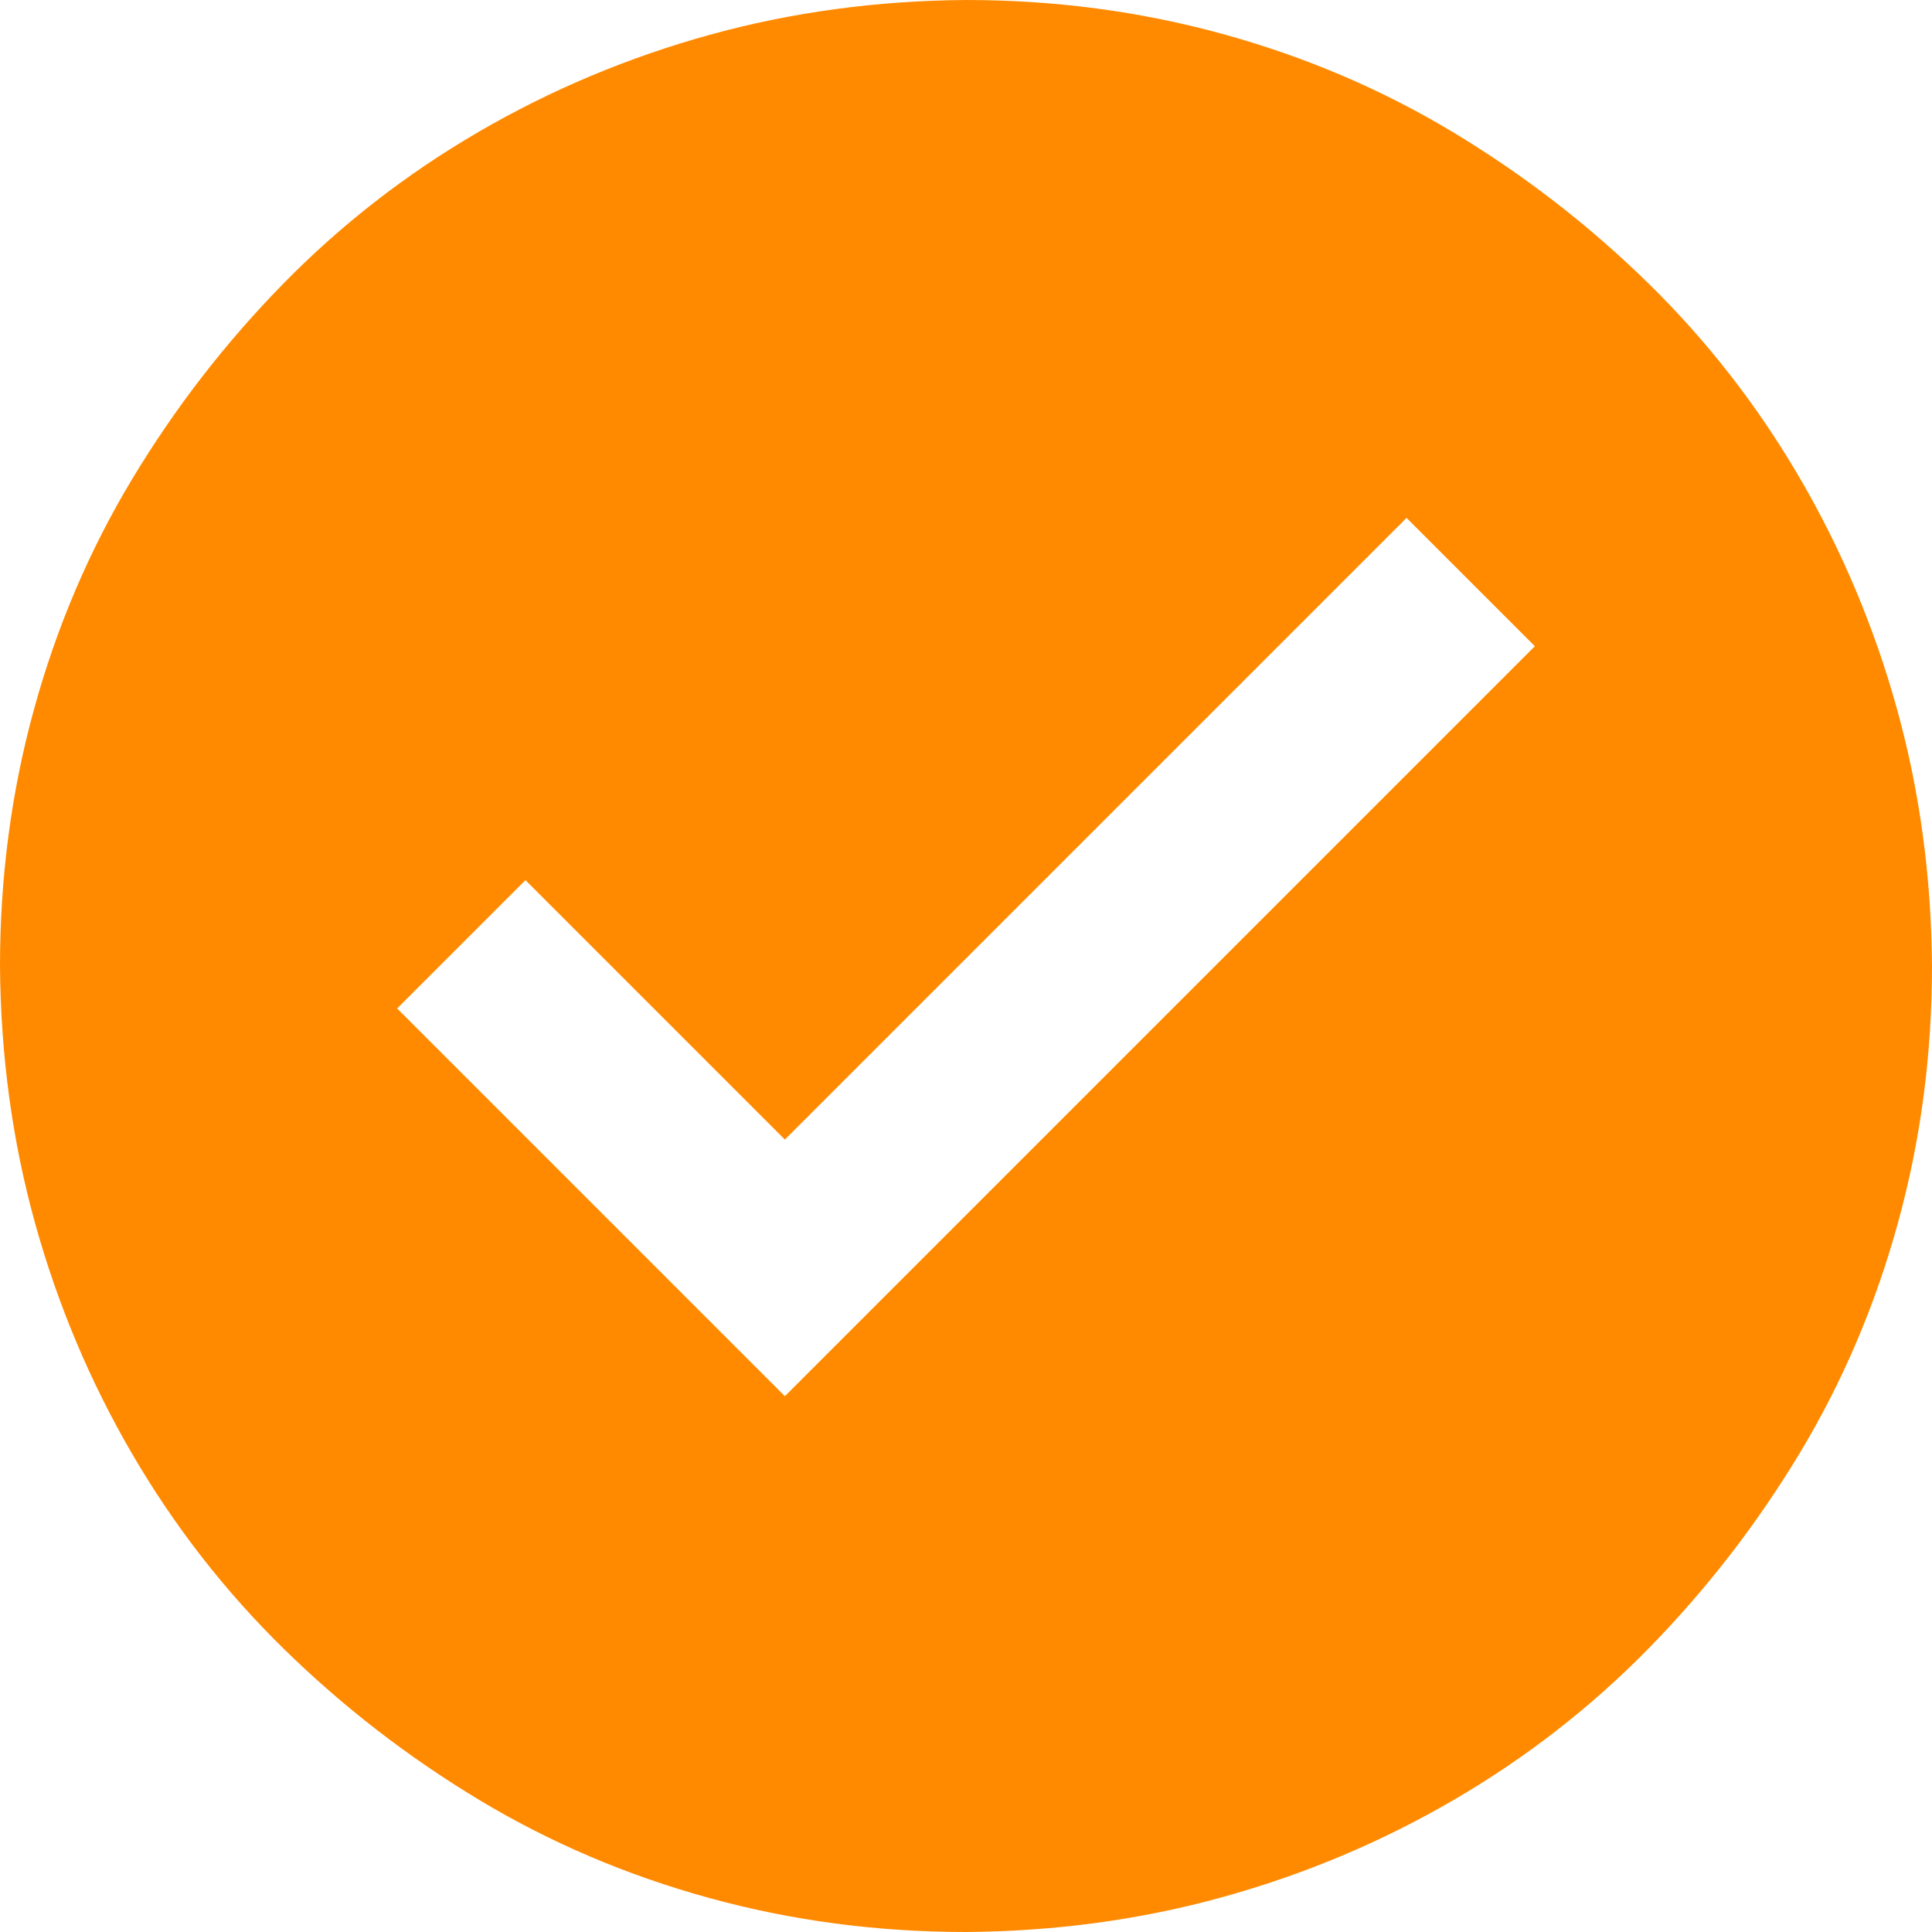 <svg width="48" height="48" viewBox="0 0 48 48" fill="none" xmlns="http://www.w3.org/2000/svg">
<path d="M24 0C26.203 0 28.328 0.281 30.375 0.844C32.422 1.406 34.328 2.219 36.094 3.281C37.859 4.344 39.477 5.594 40.945 7.031C42.414 8.469 43.672 10.086 44.719 11.883C45.766 13.68 46.57 15.594 47.133 17.625C47.695 19.656 47.984 21.781 48 24C48 26.203 47.719 28.328 47.156 30.375C46.594 32.422 45.781 34.328 44.719 36.094C43.656 37.859 42.406 39.477 40.969 40.945C39.531 42.414 37.914 43.672 36.117 44.719C34.32 45.766 32.406 46.57 30.375 47.133C28.344 47.695 26.219 47.984 24 48C21.797 48 19.672 47.719 17.625 47.156C15.578 46.594 13.672 45.781 11.906 44.719C10.141 43.656 8.523 42.406 7.055 40.969C5.586 39.531 4.328 37.914 3.281 36.117C2.234 34.32 1.43 32.406 0.867 30.375C0.305 28.344 0.016 26.219 0 24C0 21.797 0.281 19.672 0.844 17.625C1.406 15.578 2.219 13.672 3.281 11.906C4.344 10.141 5.594 8.523 7.031 7.055C8.469 5.586 10.086 4.328 11.883 3.281C13.68 2.234 15.594 1.43 17.625 0.867C19.656 0.305 21.781 0.016 24 0ZM38.133 16.055L34.945 12.867L19.5 28.312L13.055 21.867L9.867 25.055L19.5 34.688L38.133 16.055Z" fill="#FF8A00"/>
</svg>
